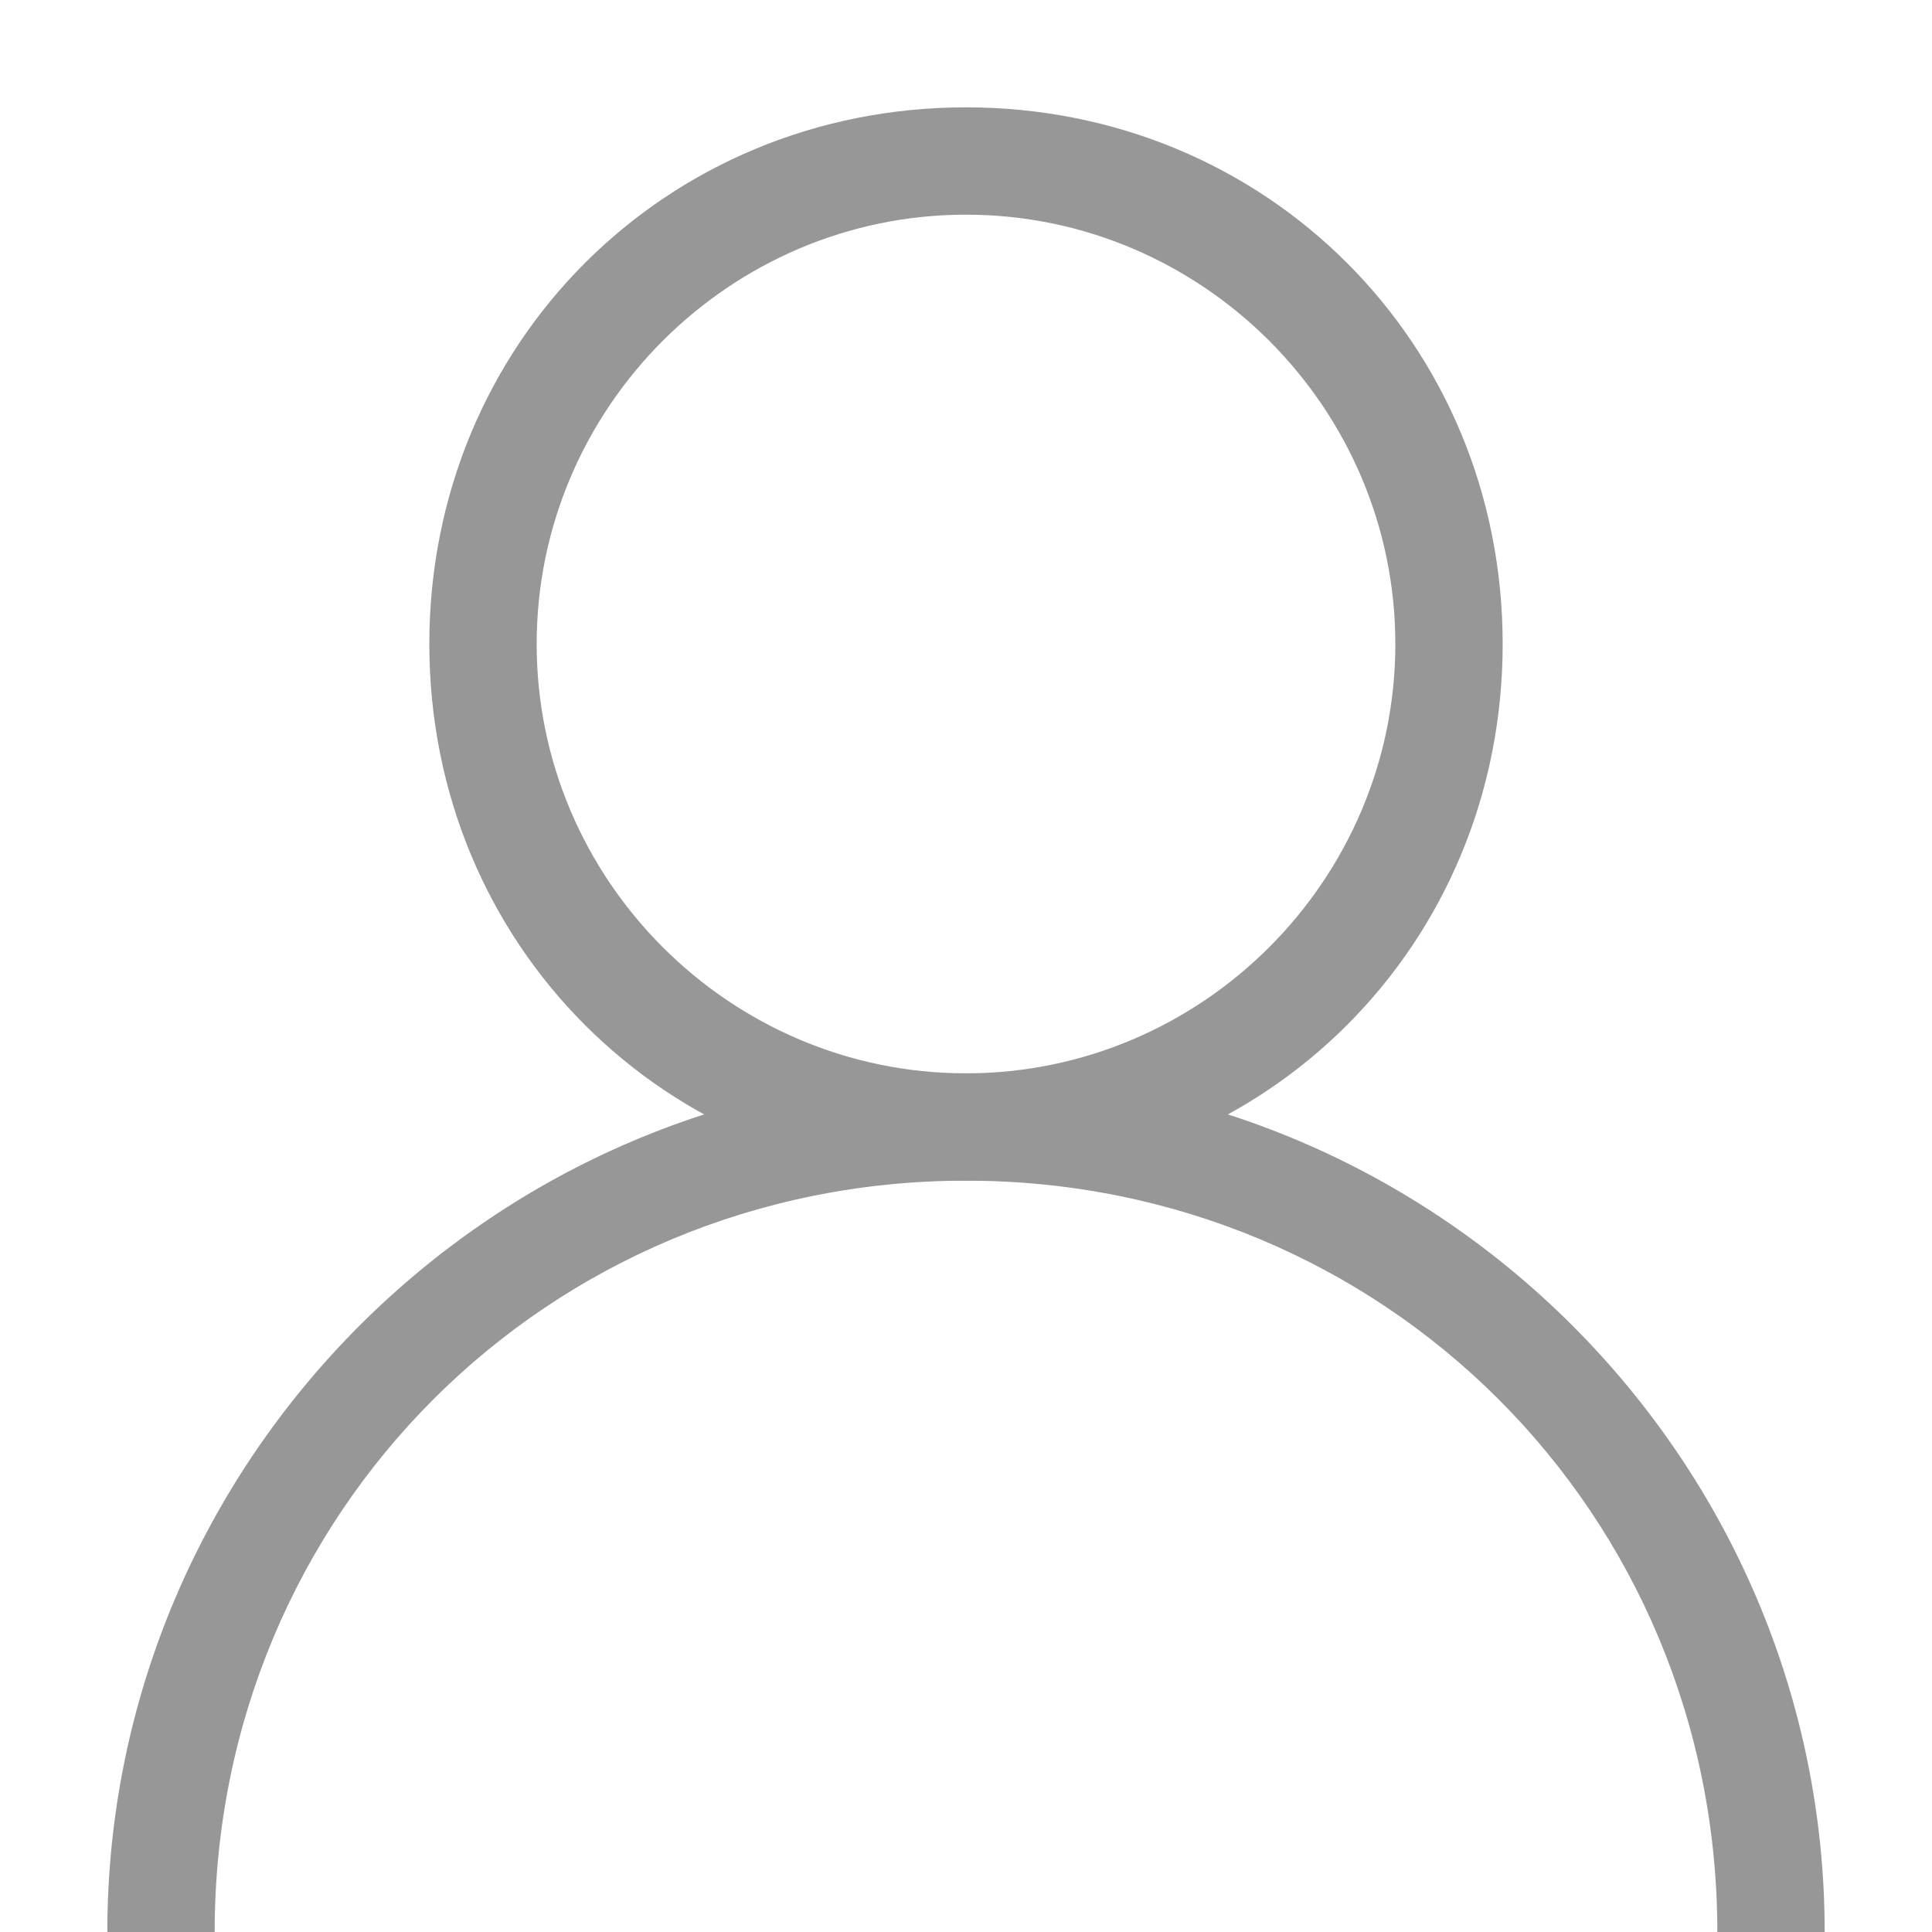 <?xml version="1.0" standalone="no"?><!DOCTYPE svg PUBLIC "-//W3C//DTD SVG 1.1//EN" "http://www.w3.org/Graphics/SVG/1.1/DTD/svg11.dtd"><svg t="1568701908811" class="icon" viewBox="0 0 1024 1024" version="1.1" xmlns="http://www.w3.org/2000/svg" p-id="3792" xmlns:xlink="http://www.w3.org/1999/xlink" width="200" height="200"><defs><style type="text/css"></style></defs><path d="M512 625.778c-159.289 0-284.444-125.156-284.444-284.445S352.71 56.89 512 56.89s284.444 125.155 284.444 284.444S671.29 625.778 512 625.778z m0-56.89c125.156 0 227.556-102.4 227.556-227.555S637.156 113.778 512 113.778s-227.556 102.4-227.556 227.555S386.844 568.89 512 568.89z" fill="#979797" p-id="3793"></path><path d="M56.889 1024c0-250.311 204.8-455.111 455.111-455.111S967.111 773.689 967.111 1024h-56.889c0-221.867-176.355-398.222-398.222-398.222S113.778 802.133 113.778 1024h-56.89z" fill="#979797" p-id="3794"></path></svg>